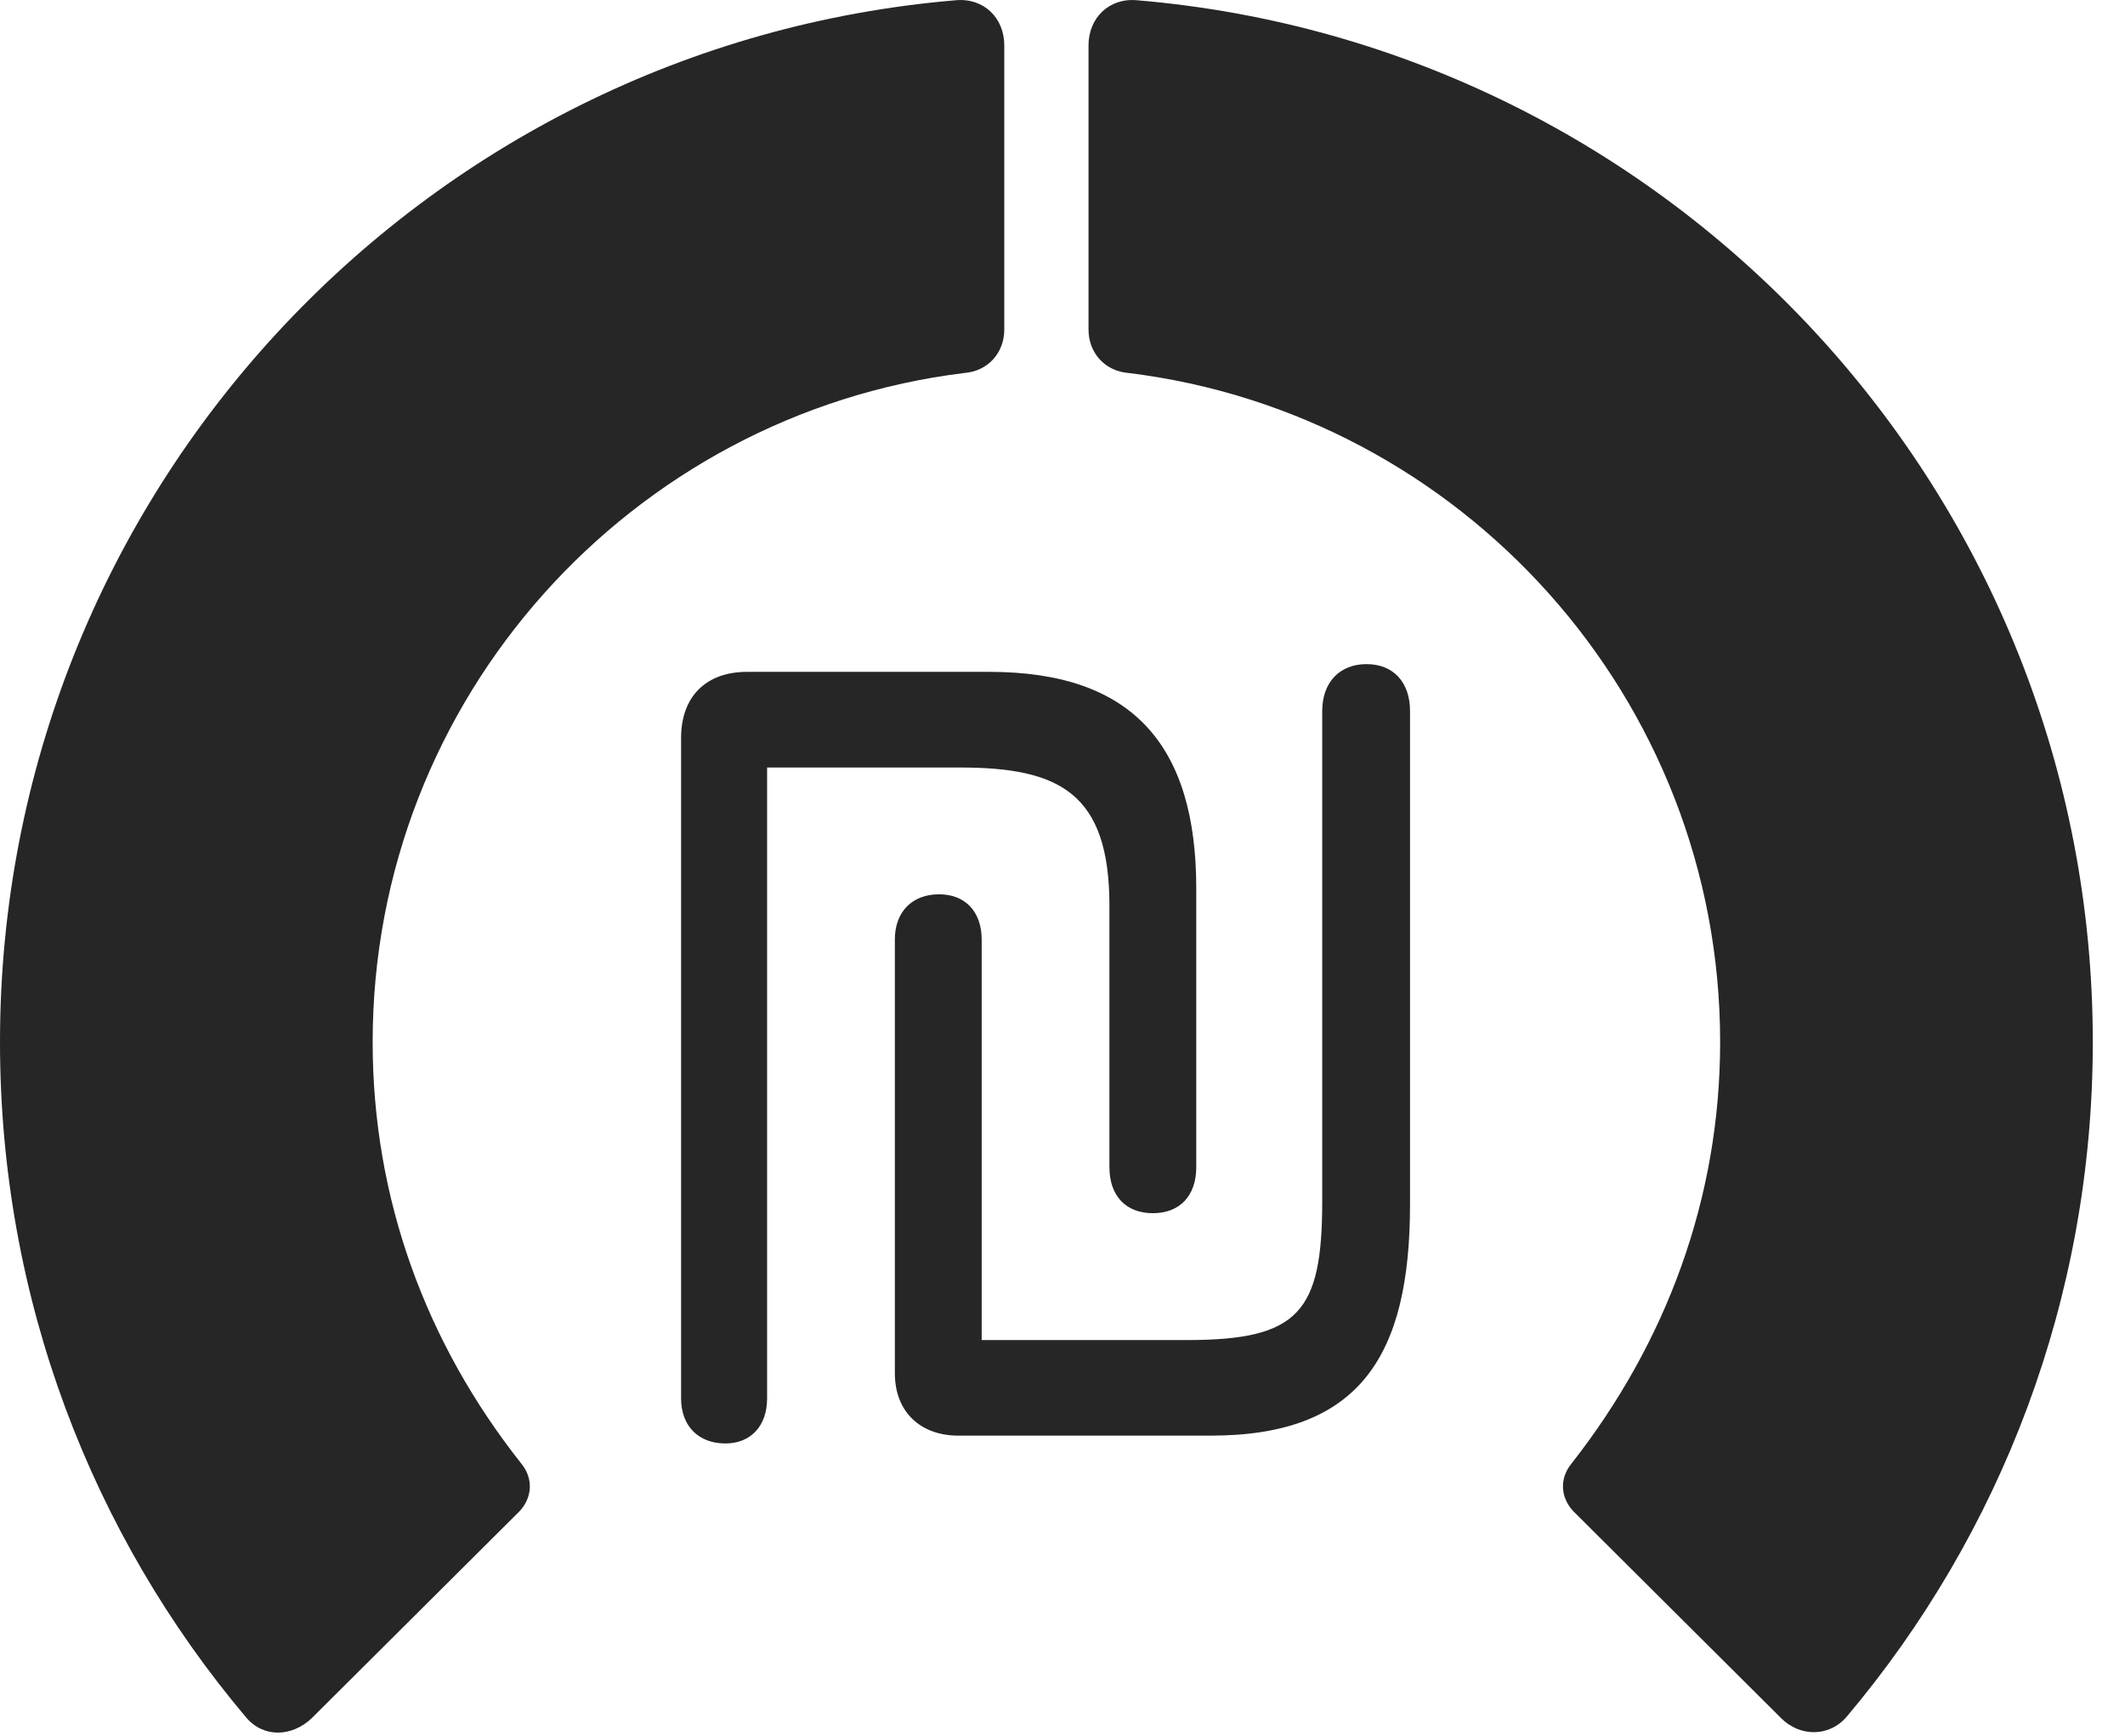 <?xml version="1.0" encoding="UTF-8"?>
<!--Generator: Apple Native CoreSVG 341-->
<!DOCTYPE svg
PUBLIC "-//W3C//DTD SVG 1.1//EN"
       "http://www.w3.org/Graphics/SVG/1.1/DTD/svg11.dtd">
<svg version="1.1" xmlns="http://www.w3.org/2000/svg" xmlns:xlink="http://www.w3.org/1999/xlink" viewBox="0 0 23.887 19.507">
 <g>
  <rect height="19.507" opacity="0" width="23.887" x="0" y="0"/>
  <path d="M23.525 11.712C23.525 5.559 18.799 0.51 12.783 0.003C12.471-0.027 12.236 0.198 12.236 0.51L12.236 3.704C12.236 3.967 12.422 4.172 12.685 4.192C16.426 4.651 19.336 7.844 19.336 11.712C19.336 13.469 18.73 15.091 17.666 16.448C17.529 16.614 17.539 16.829 17.686 16.985L20.02 19.309C20.234 19.524 20.566 19.524 20.762 19.29C22.49 17.239 23.525 14.592 23.525 11.712Z" fill="black" fill-opacity="0.85"/>
  <path d="M0 11.712C0 14.602 1.035 17.249 2.764 19.299C2.959 19.534 3.281 19.524 3.506 19.309L5.84 16.985C5.986 16.829 5.996 16.614 5.859 16.448C4.785 15.091 4.189 13.469 4.189 11.712C4.189 7.844 7.1 4.651 10.84 4.192C11.104 4.172 11.289 3.967 11.289 3.704L11.289 0.51C11.289 0.198 11.055-0.027 10.742 0.003C4.727 0.51 0 5.559 0 11.712Z" fill="black" fill-opacity="0.85"/>
  <path d="M8.154 16.223C8.438 16.223 8.623 16.028 8.623 15.716L8.623 8.626L10.791 8.626C11.904 8.626 12.471 8.909 12.471 10.178L12.471 13.118C12.471 13.44 12.656 13.635 12.959 13.635C13.262 13.635 13.447 13.44 13.447 13.118L13.447 9.983C13.447 8.381 12.734 7.551 11.123 7.551L8.398 7.551C7.93 7.551 7.656 7.835 7.656 8.294L7.656 15.716C7.656 16.028 7.852 16.223 8.154 16.223ZM10.771 16.135L13.613 16.135C15.293 16.135 15.85 15.227 15.85 13.538L15.85 7.991C15.85 7.669 15.664 7.464 15.361 7.464C15.059 7.464 14.863 7.669 14.863 7.991L14.863 13.499C14.863 14.749 14.6 15.061 13.34 15.061L11.035 15.061L11.035 10.559C11.035 10.247 10.85 10.051 10.557 10.051C10.254 10.051 10.059 10.247 10.059 10.559L10.059 15.432C10.059 15.882 10.361 16.135 10.771 16.135Z" fill="black" fill-opacity="0.85"/>
 </g>
</svg>

